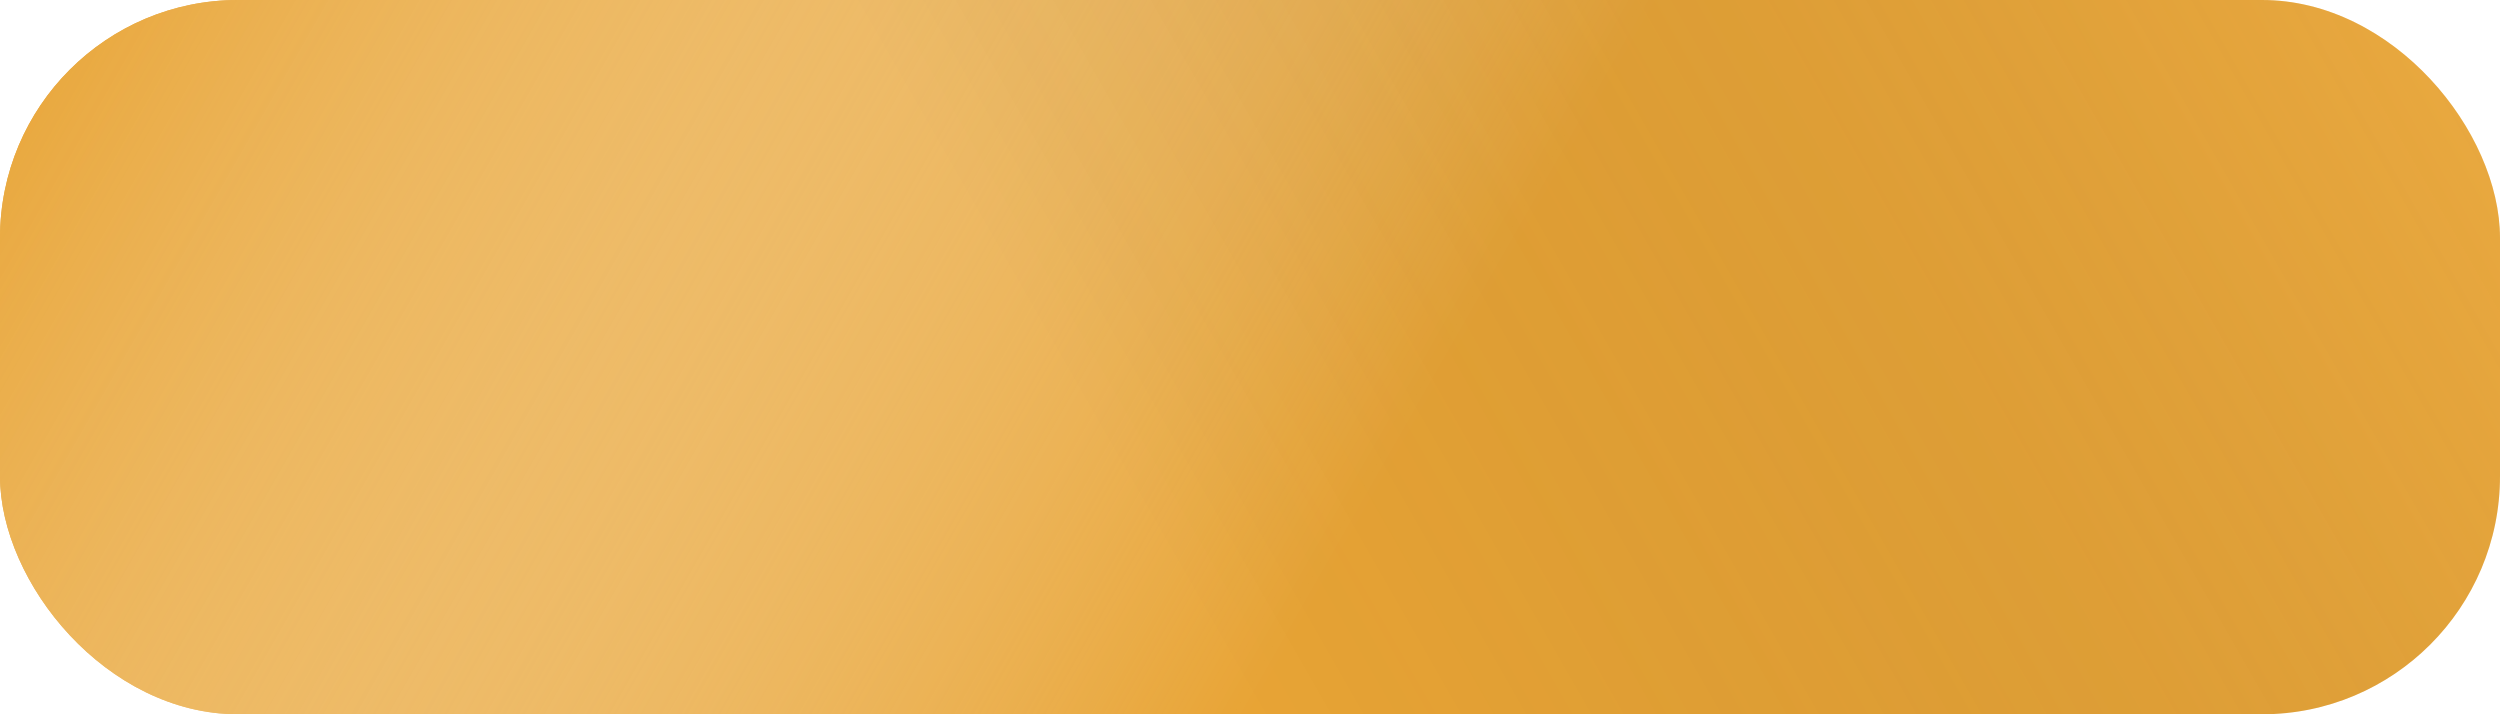 <svg width="210" height="60" viewBox="0 0 210 60" fill="none" xmlns="http://www.w3.org/2000/svg">
<rect width="210" height="60" rx="20" fill="#E8A435"/>
<rect width="210" height="60" rx="20" fill="url(#paint0_linear_45_697)"/>
<rect width="210" height="60" rx="20" fill="url(#paint1_linear_45_697)" fill-opacity="0.2"/>
<defs>
<linearGradient id="paint0_linear_45_697" x1="0" y1="0" x2="105" y2="60" gradientUnits="userSpaceOnUse">
<stop stop-color="#E8A435"/>
<stop offset="1" stop-color="white" stop-opacity="0"/>
</linearGradient>
<linearGradient id="paint1_linear_45_697" x1="210" y1="-5.47618e-06" x2="105" y2="60" gradientUnits="userSpaceOnUse">
<stop stop-color="#FAC672"/>
<stop offset="1" stop-opacity="0"/>
</linearGradient>
</defs>
</svg>
